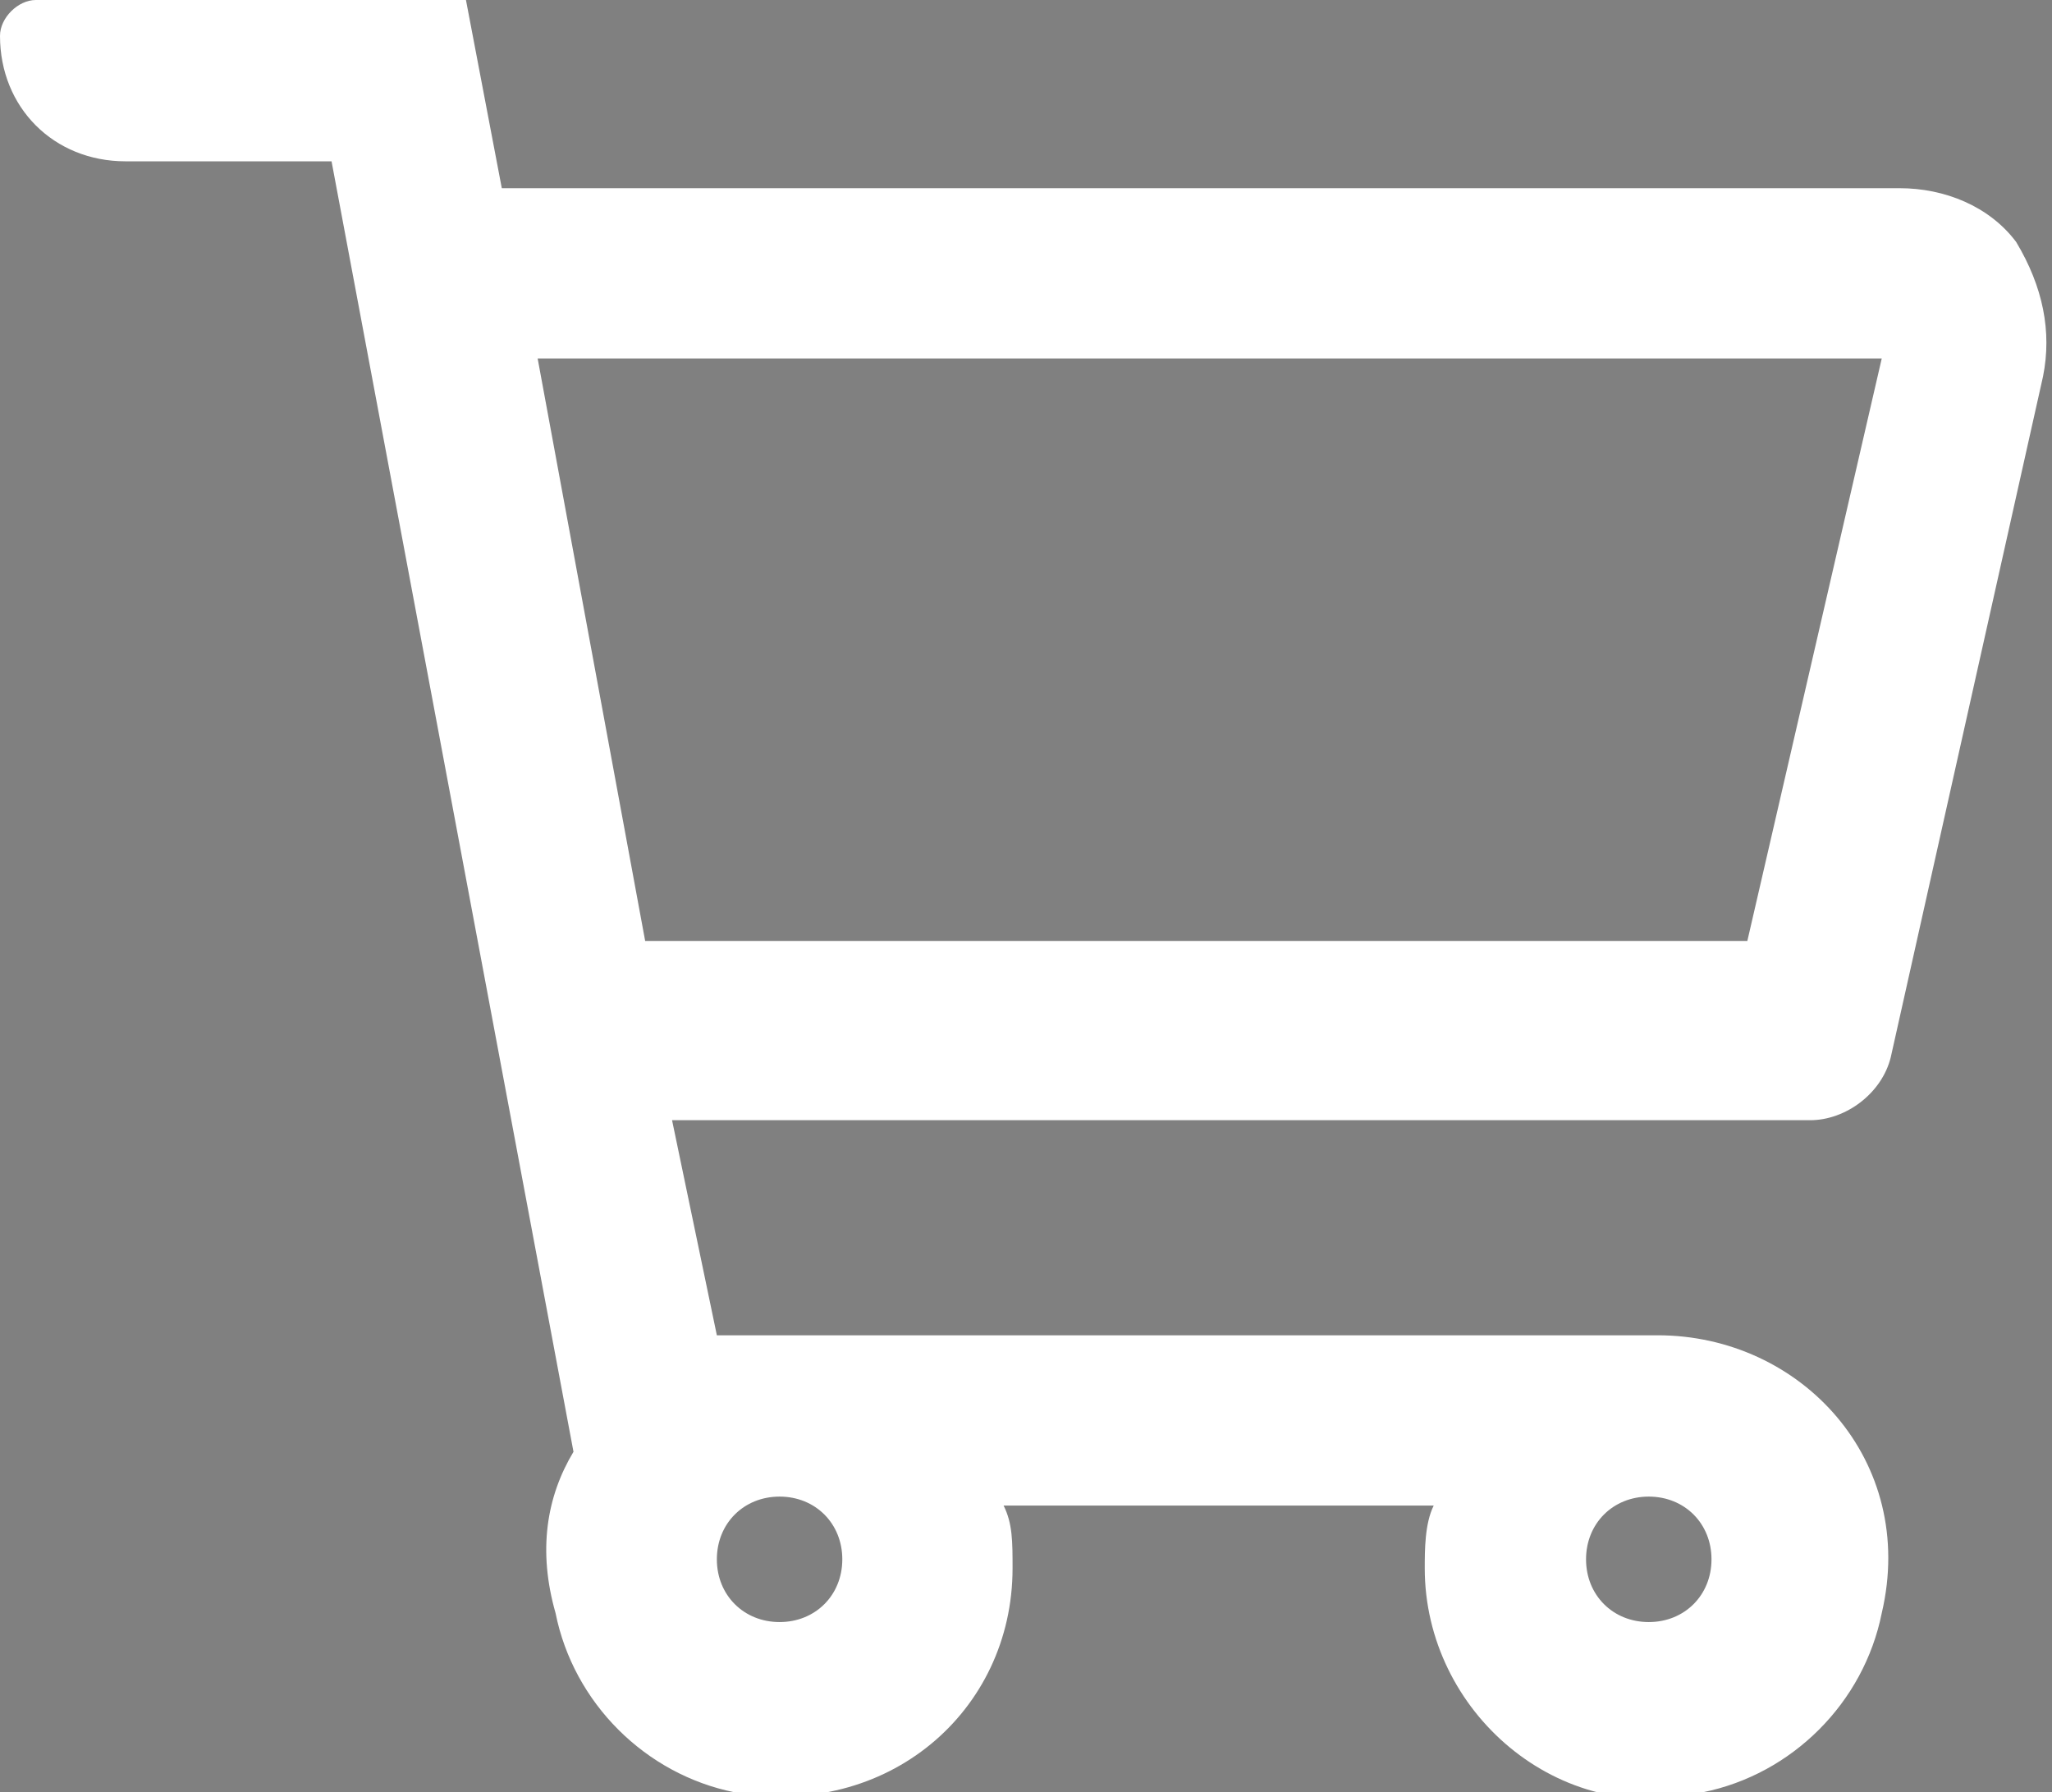 <?xml version="1.0" encoding="utf-8"?>
<!-- Generator: Adobe Illustrator 19.1.0, SVG Export Plug-In . SVG Version: 6.00 Build 0)  -->
<svg version="1.1" id="Слой_1" xmlns="http://www.w3.org/2000/svg" xmlns:xlink="http://www.w3.org/1999/xlink" x="0px" y="0px"
	 viewBox="0 0 22.9 20" style="enable-background:new 0 0 22.9 20;" xml:space="preserve">
<rect x="0" y="0" width="22.9" height="20" fill="#808080" stroke="none"/>
<style type="text/css">
	.st0{fill:#FFFFFF;}
</style>
<g>
	<path d="M-24.6,0c-3.8,0-7,3.1-7,7v0c0,1.2,0.3,2.3,0.8,3.3l0.2,0.4l5.2,9c0.1,0.3,0.4,0.4,0.7,0.4c0.3,0,0.5-0.1,0.7-0.4l5.3-9
		l0.2-0.3c0.5-1,0.8-2.1,0.8-3.3v0C-17.7,3.1-20.8,0-24.6,0z M-19.8,8.8l-0.3,0.6c0,0.1-0.1,0.2-0.2,0.3l-2.3,3.9l-2.1,3.6l-2.1-3.6
		l-2.3-4l-0.1-0.2l-0.3-0.6l0,0c-0.2-0.6-0.3-1.2-0.3-1.8c0-2.8,2.3-5.1,5.1-5.1c2.8,0,5.1,2.3,5.1,5.1C-19.5,7.6-19.6,8.2-19.8,8.8
		L-19.8,8.8z"/>
	<path d="M-24.6,5.8c0.6,0,1.2,0.5,1.2,1.2s-0.5,1.2-1.2,1.2c-0.6,0-1.2-0.5-1.2-1.2S-25.3,5.8-24.6,5.8 M-24.6,4c-1.6,0-3,1.3-3,3
		c0,1.6,1.3,3,3,3c1.6,0,3-1.3,3-3C-21.6,5.3-23,4-24.6,4L-24.6,4z"/>
</g>
<g>
	<path d="M51.4,16.5l-4.7-4.7c0.8-1.1,1.2-2.4,1.2-3.7c0-0.9-0.2-1.7-0.5-2.5c-0.3-0.8-0.8-1.5-1.4-2.1c-1.2-1.2-2.8-1.9-4.6-1.9
		c-1.7,0-3.4,0.7-4.6,1.9c-1.2,1.2-1.9,2.8-1.9,4.6c0,1.7,0.7,3.4,1.9,4.6c1.2,1.2,2.8,1.9,4.6,1.9c1.3,0,2.6-0.4,3.7-1.2l4.7,4.7
		c0.4,0.4,1.1,0.4,1.5,0l0.1-0.1C51.8,17.5,51.8,16.9,51.4,16.5z M38.4,11.1c-0.8-0.8-1.2-1.8-1.2-3c0-1.1,0.4-2.2,1.2-3
		c0.8-0.8,1.8-1.2,3-1.2c0.6,0,1.1,0.1,1.6,0.3c0.5,0.2,1,0.5,1.4,0.9c0.8,0.8,1.2,1.8,1.2,3c0,1.1-0.4,2.2-1.2,3
		c-0.8,0.8-1.8,1.2-3,1.2C40.3,12.3,39.2,11.8,38.4,11.1z"/>
</g>
<g>
	<path class="st0" d="M22.8,4.2c0.1-0.5,0-1-0.3-1.5c-0.3-0.4-0.8-0.6-1.3-0.6H5.6L5.2,0H0.4C0.2,0,0,0.2,0,0.4
		c0,0.8,0.6,1.4,1.4,1.4h2.3l2.7,14.4C6.1,16.7,6,17.3,6.2,18c0.2,1,1,1.8,2,2c1.7,0.3,3.1-0.9,3.1-2.5c0-0.3,0-0.5-0.1-0.7h4.8
		c-0.1,0.2-0.1,0.5-0.1,0.7c0,1.6,1.5,2.9,3.1,2.5c1-0.2,1.8-1,2-2c0.4-1.7-0.9-3.1-2.5-3.1H8l-0.5-2.4h12.7c0.4,0,0.8-0.3,0.9-0.7
		L22.8,4.2z M18.4,16.7c0.4,0,0.7,0.3,0.7,0.7c0,0.4-0.3,0.7-0.7,0.7c-0.4,0-0.7-0.3-0.7-0.7C17.7,17,18,16.7,18.4,16.7z M9.4,17.4
		c0,0.4-0.3,0.7-0.7,0.7c-0.4,0-0.7-0.3-0.7-0.7c0-0.4,0.3-0.7,0.7-0.7C9.1,16.7,9.4,17,9.4,17.4z M7.2,10.5L6,4h15l-1.5,6.5H7.2z"
		/>
</g>
</svg>
